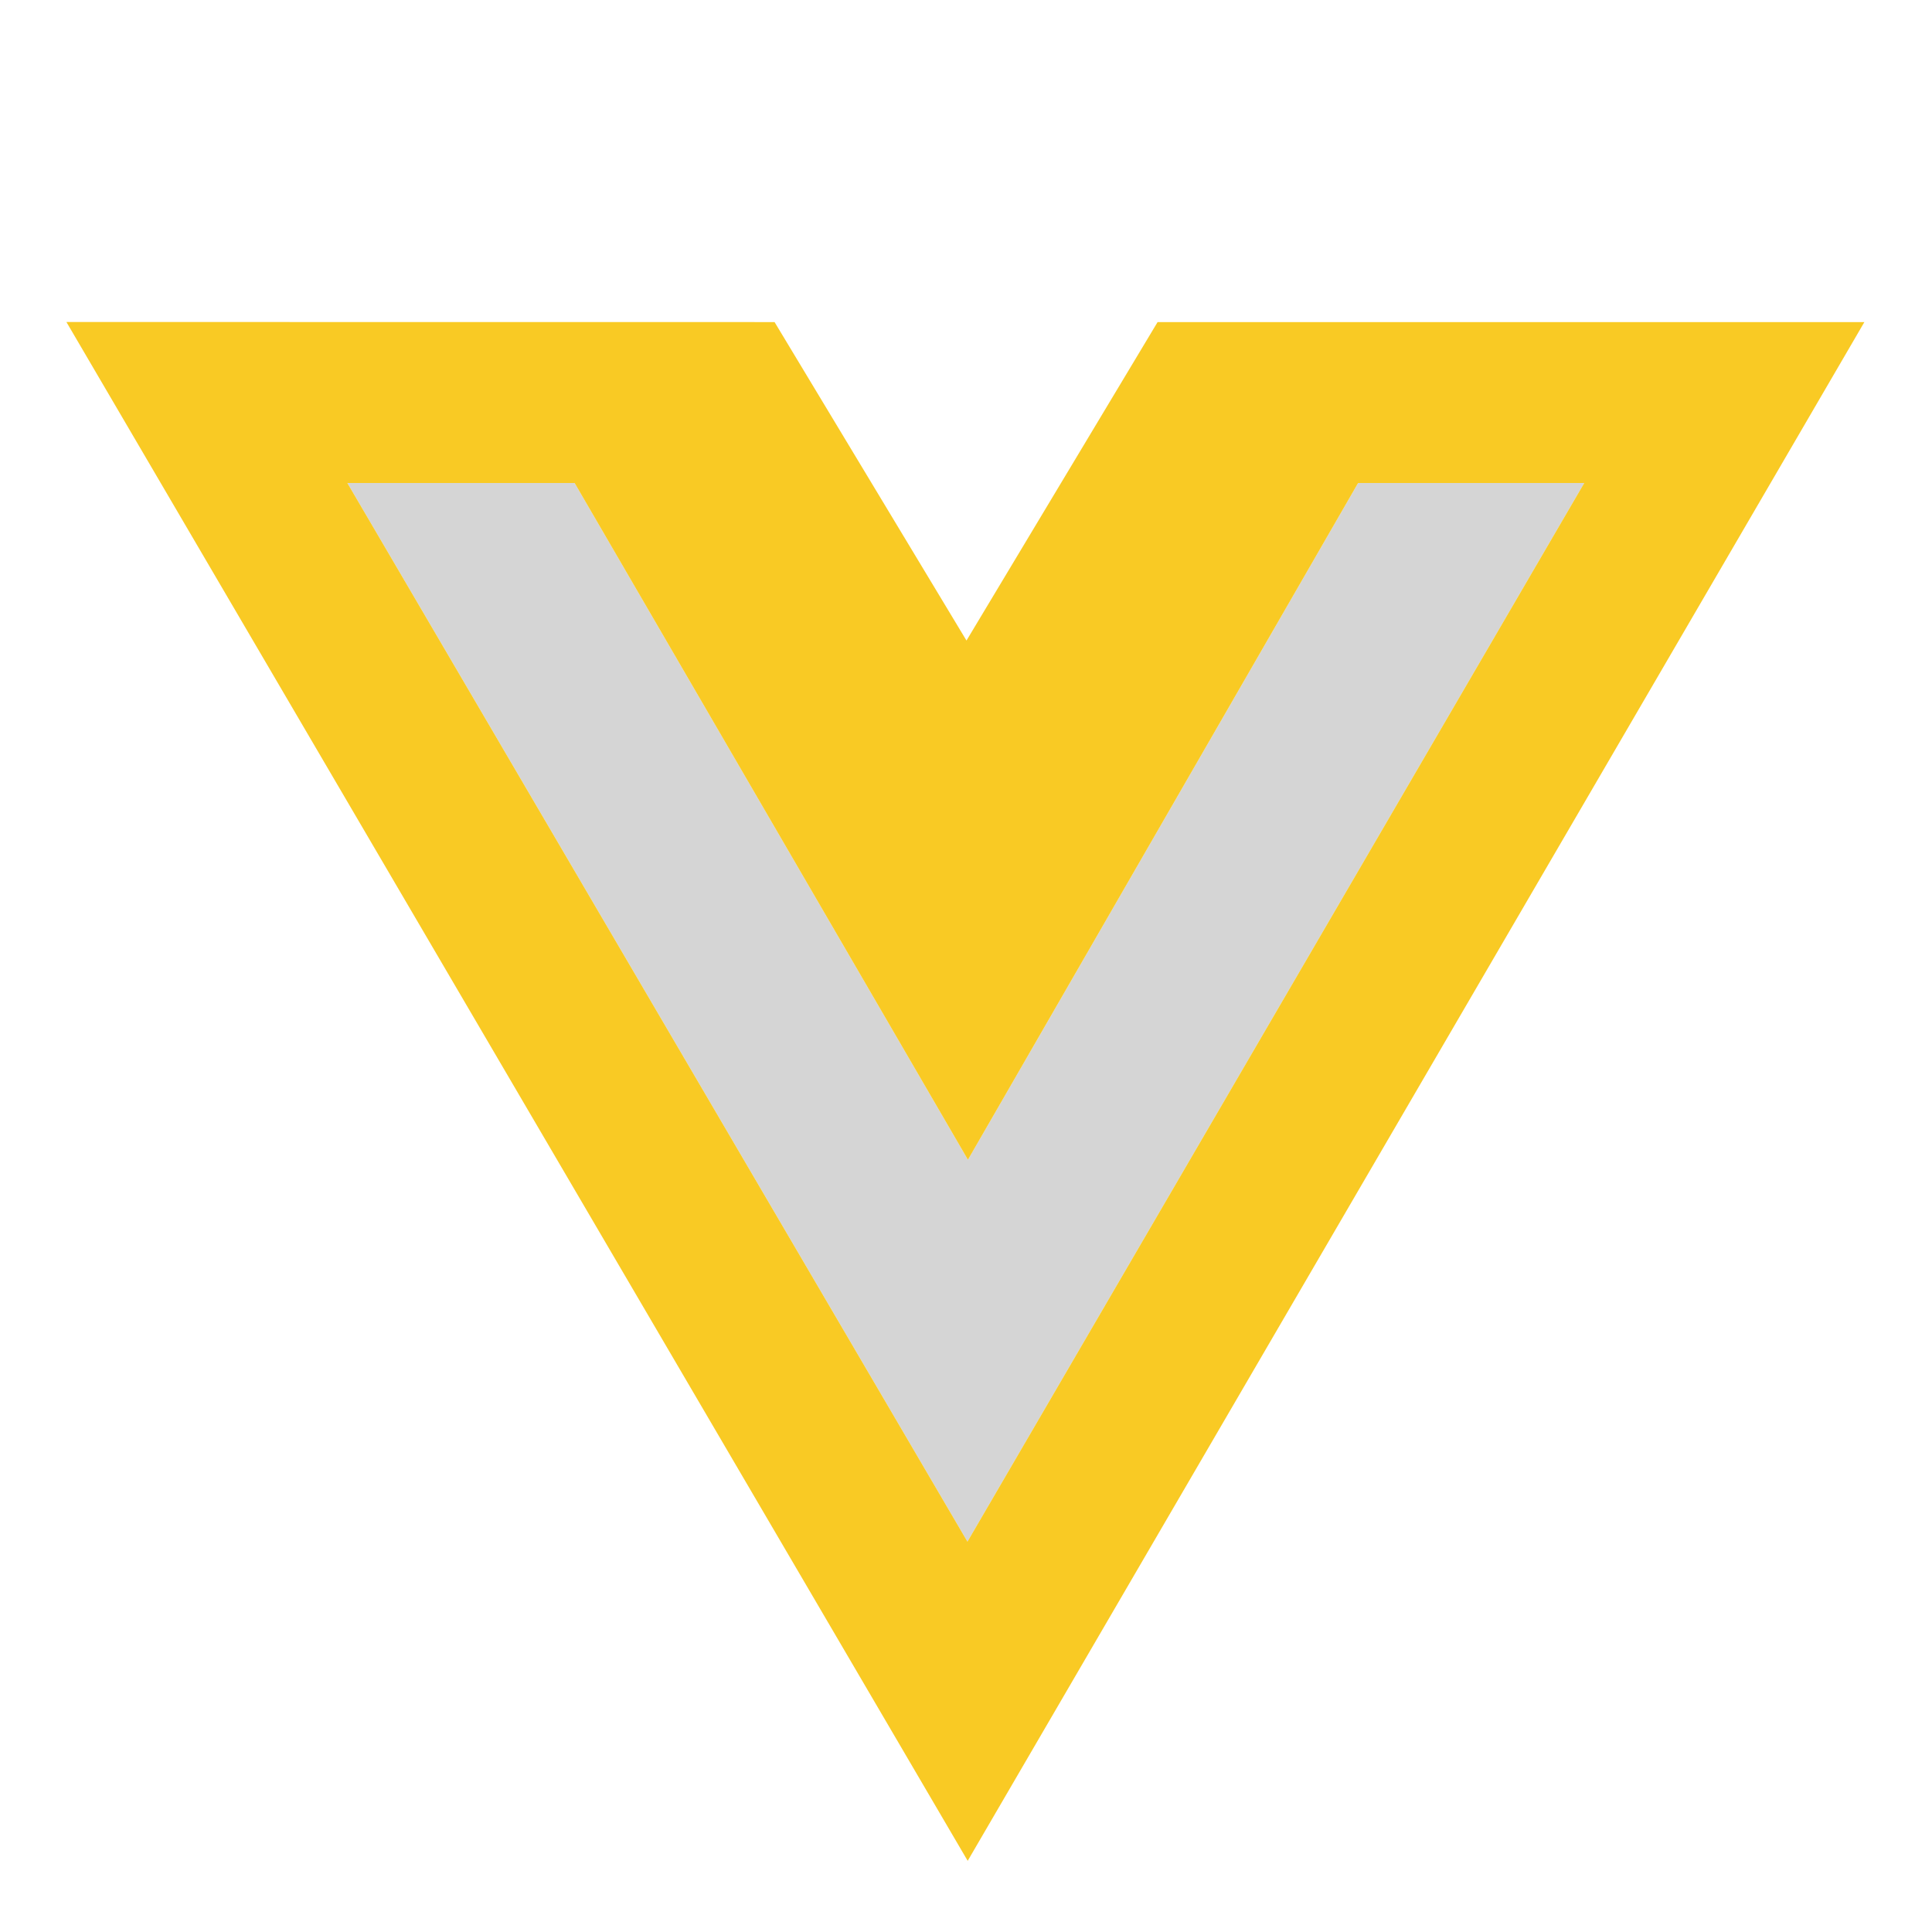 <svg width="24" height="24" viewBox="0 0 24 24" fill="none" xmlns="http://www.w3.org/2000/svg">
<g id="vuejs_alt">
<path id="accent" d="M12.018 19.151L4.315 6H7.138L12.024 14.407L16.871 6H19.68L12.018 19.151Z" fill="#979797" fill-opacity="0.4"/>
<path id="primary" d="M14.38 4.001L12.006 7.957L9.622 4.001L0.825 4L12.021 23.116L23.16 4.001L14.38 4.001ZM12.018 19.151L4.315 6H7.138L12.024 14.407L16.871 6H19.68L12.018 19.151Z" fill="#F9CA24"/>
</g>
</svg>
